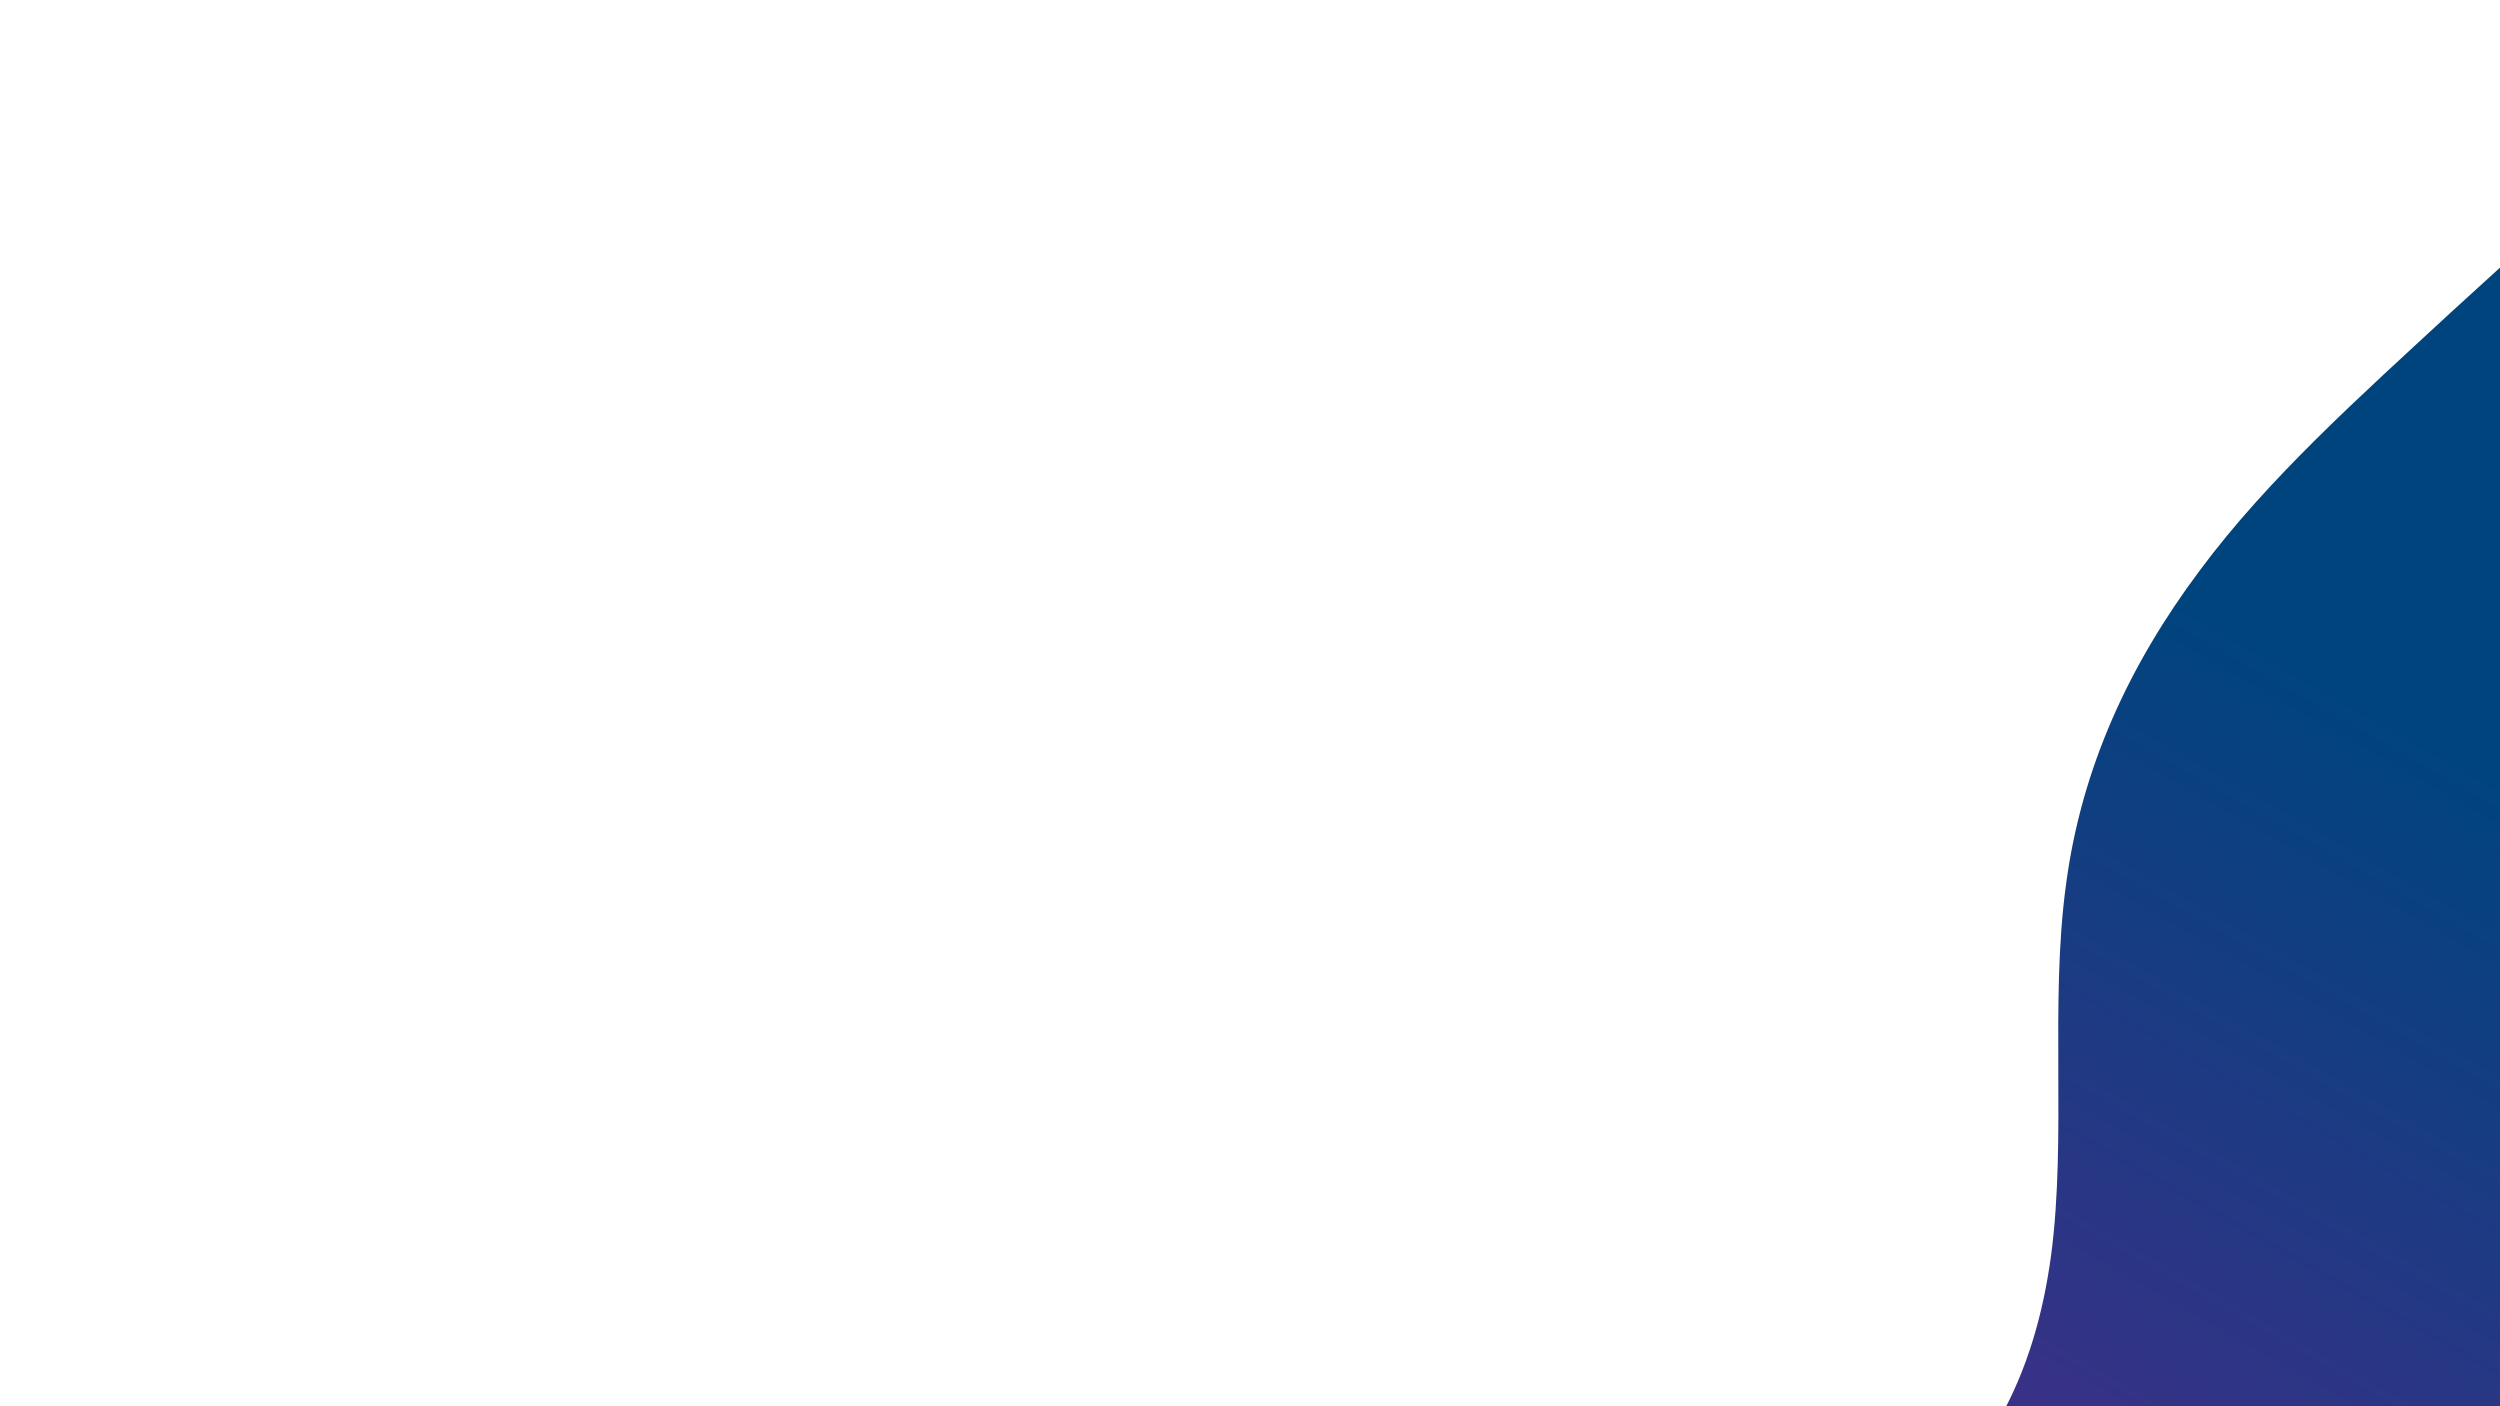 <svg xmlns="http://www.w3.org/2000/svg" xmlns:xlink="http://www.w3.org/1999/xlink" width="1920" height="1080" viewBox="0 0 1920 1080">
  <defs>
    <style>
      .cls-1 {
        clip-path: url(#clip-wave);
      }

      .cls-2 {
        fill: url(#linear-gradient);
      }
    </style>
    <linearGradient id="linear-gradient" x1="0.004" y1="0.66" x2="0.341" y2="0.67" gradientUnits="objectBoundingBox">
      <stop offset="0" stop-color="#5c258d"/>
      <stop offset="1" stop-color="#00447e"/>
    </linearGradient>
    <clipPath id="clip-wave">
      <rect width="1920" height="1080"/>
    </clipPath>
  </defs>
  <g id="wave" class="cls-1">
    <path id="wave-2" data-name="wave" class="cls-2" d="M0,0,43.635,54.872C87.27,109.743,174.14,219.487,262.21,274.359c87.07,54.872,174.14,54.872,262.21,27.436,87.07-27.436,174.14-82.308,262.21-109.743,86.87-27.436,174.14-27.436,262.21-9.088,86.669,17.662,174.14,55.386,262.21,91.4,86.469,36.01,174.14,73.734,260.208,100.655,88.271,27.95,176.141,45.1,262.21,0,88.071-45.784,176.141-155.527,262.21-192.051,87.871-37.21,176.141.514,262.21,0,87.67.514,174.14-37.21,262.21-54.872,87.47-18.348,174.14-18.348,218.175-18.348h44.035V823.078H12.934Z" transform="translate(1080.116 1311.668) rotate(-65)"/>
  </g>
</svg>

